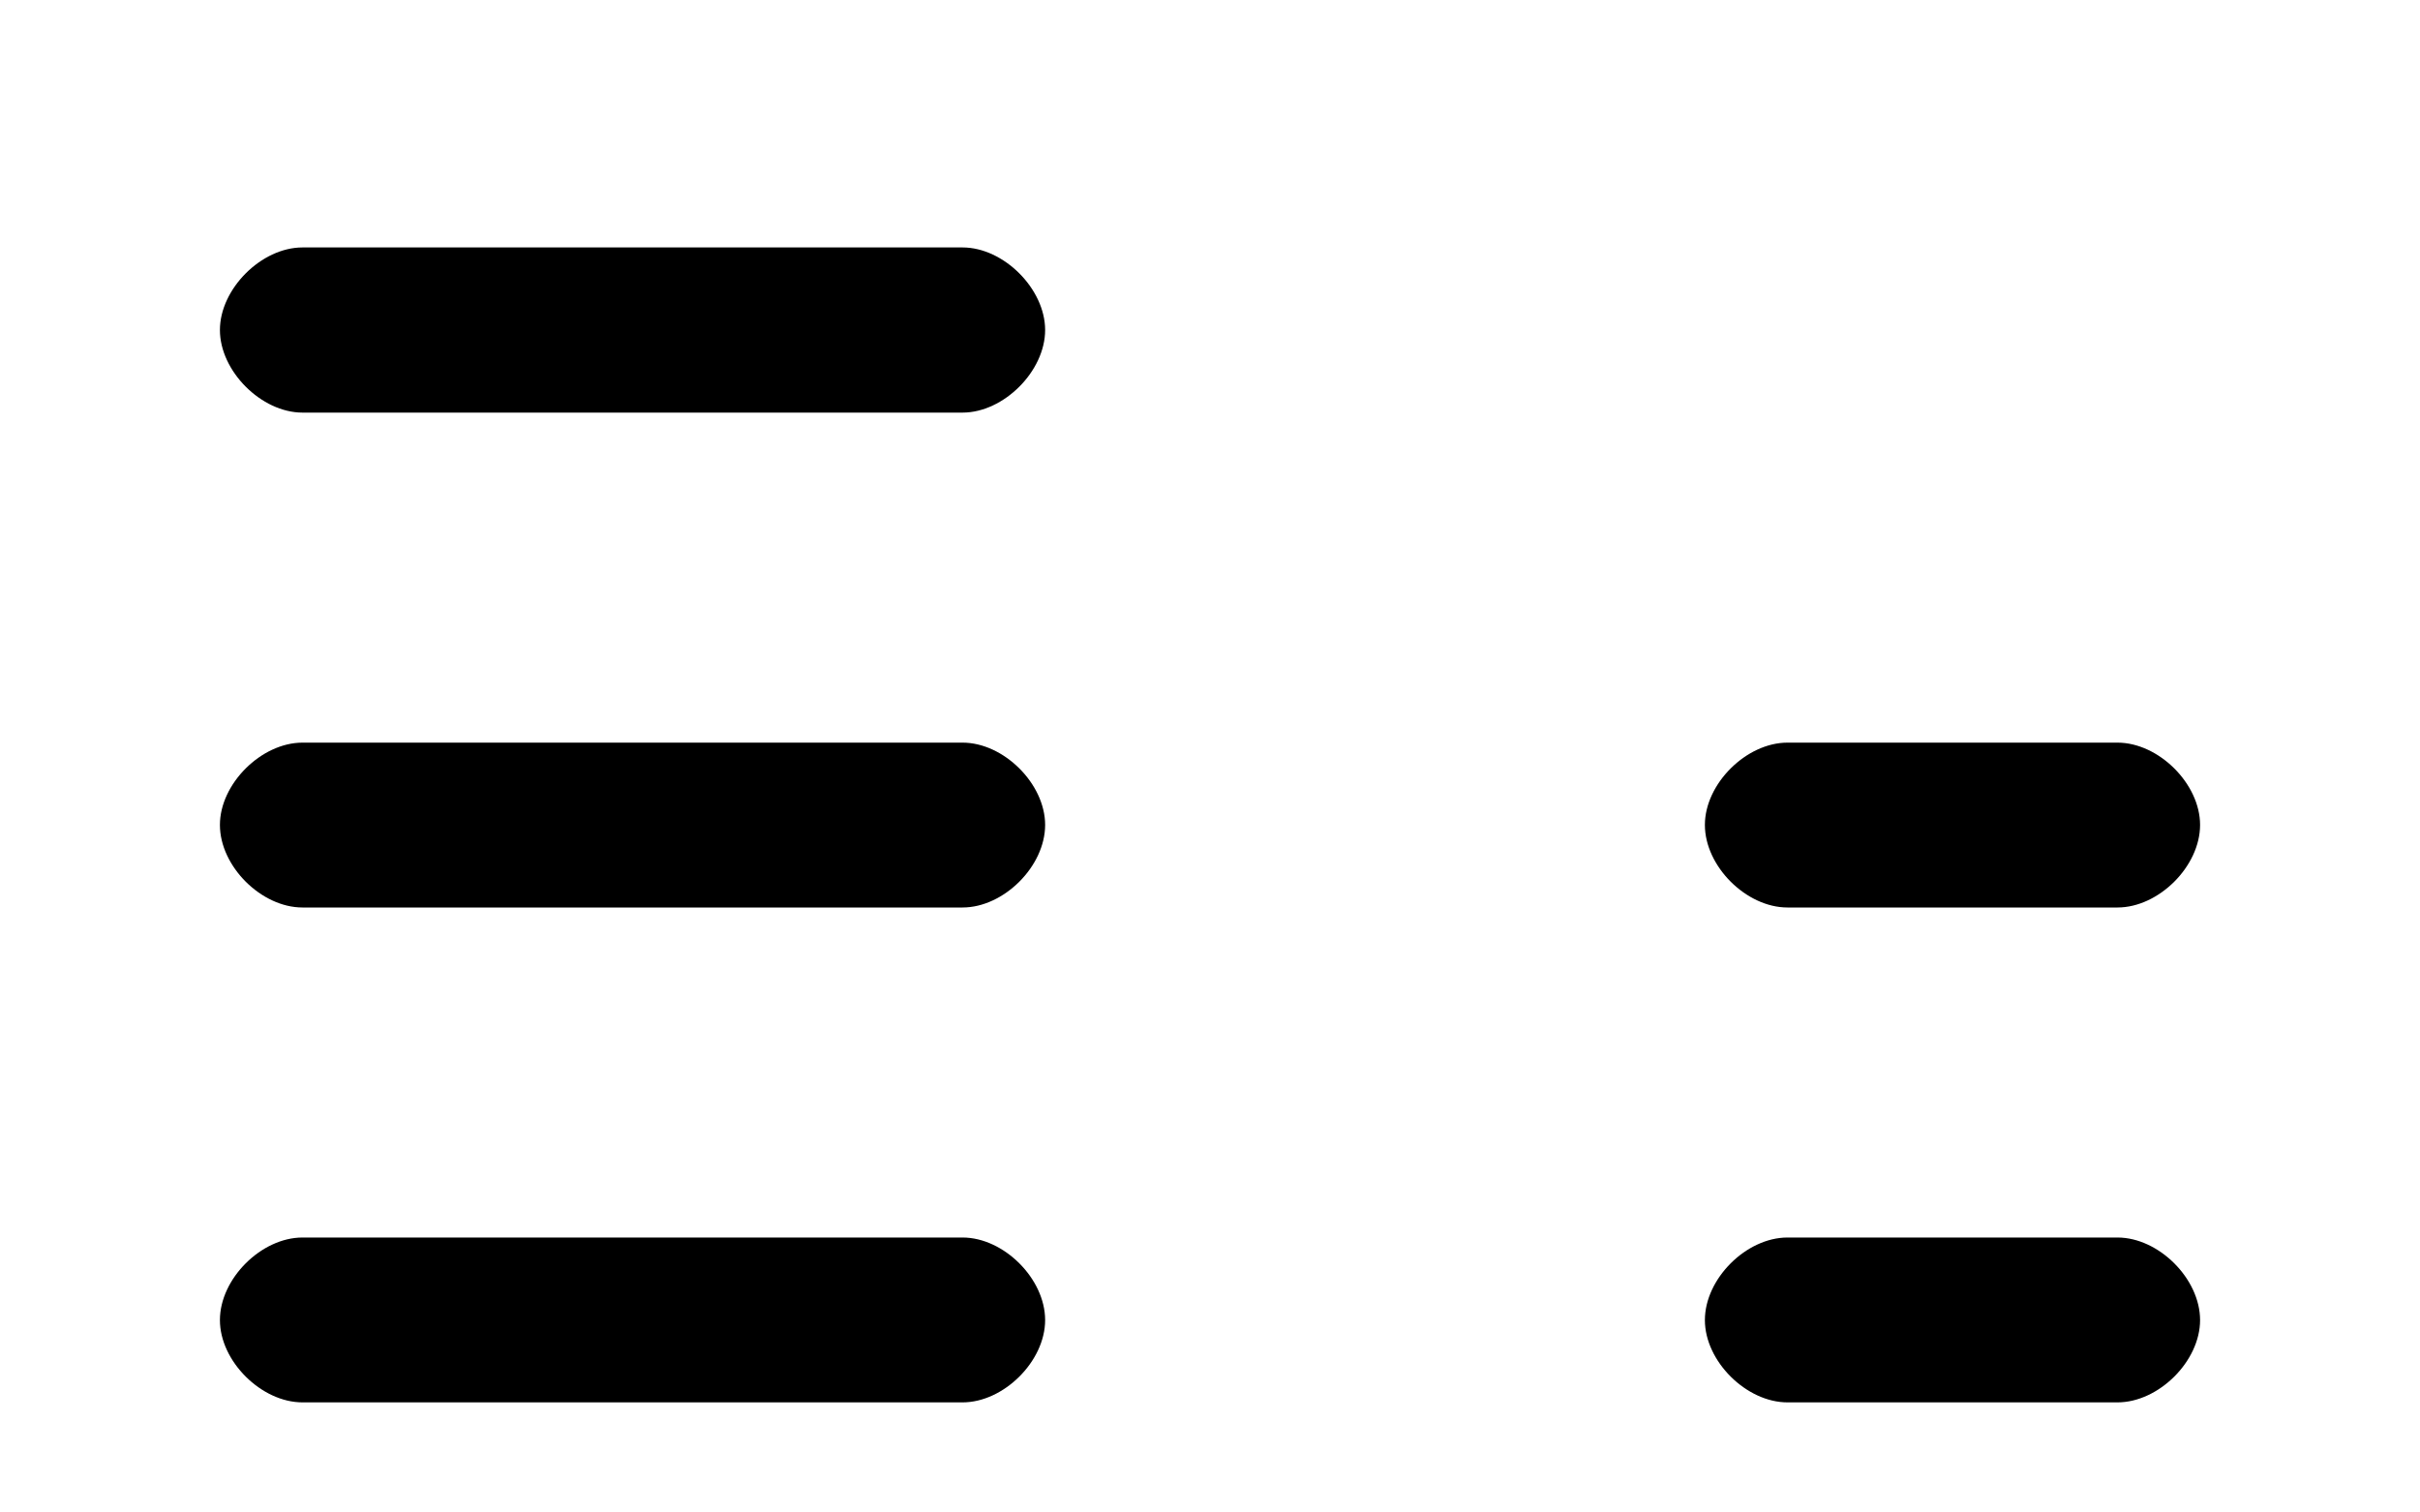 ﻿<?xml version="1.0" encoding="utf-8"?>
<svg version="1.1" xmlns:xlink="http://www.w3.org/1999/xlink" width="8px" height="5px" xmlns="http://www.w3.org/2000/svg">
  <g transform="matrix(1 0 0 1 -32 -161 )">
    <path d="M 3.455 1.091  C 3.455 0.955  3.318 0.818  3.182 0.818  L 1 0.818  C 0.864 0.818  0.727 0.955  0.727 1.091  C 0.727 1.227  0.864 1.364  1 1.364  L 3.182 1.364  C 3.318 1.364  3.455 1.227  3.455 1.091  Z M 3.455 2.727  C 3.455 2.591  3.318 2.455  3.182 2.455  L 1 2.455  C 0.864 2.455  0.727 2.591  0.727 2.727  C 0.727 2.864  0.864 3  1 3  L 3.182 3  C 3.318 3  3.455 2.864  3.455 2.727  Z M 7.273 2.727  C 7.273 2.591  7.136 2.455  7 2.455  L 5.909 2.455  C 5.773 2.455  5.636 2.591  5.636 2.727  C 5.636 2.864  5.773 3  5.909 3  L 7 3  C 7.136 3  7.273 2.864  7.273 2.727  Z M 3.455 4.364  C 3.455 4.227  3.318 4.091  3.182 4.091  L 1 4.091  C 0.864 4.091  0.727 4.227  0.727 4.364  C 0.727 4.5  0.864 4.636  1 4.636  L 3.182 4.636  C 3.318 4.636  3.455 4.5  3.455 4.364  Z M 7.273 4.364  C 7.273 4.227  7.136 4.091  7 4.091  L 5.909 4.091  C 5.773 4.091  5.636 4.227  5.636 4.364  C 5.636 4.5  5.773 4.636  5.909 4.636  L 7 4.636  C 7.136 4.636  7.273 4.5  7.273 4.364  Z " fill-rule="nonzero" fill="#000000" stroke="none" transform="matrix(1 0 0 1 32 161 )" />
  </g>
</svg>